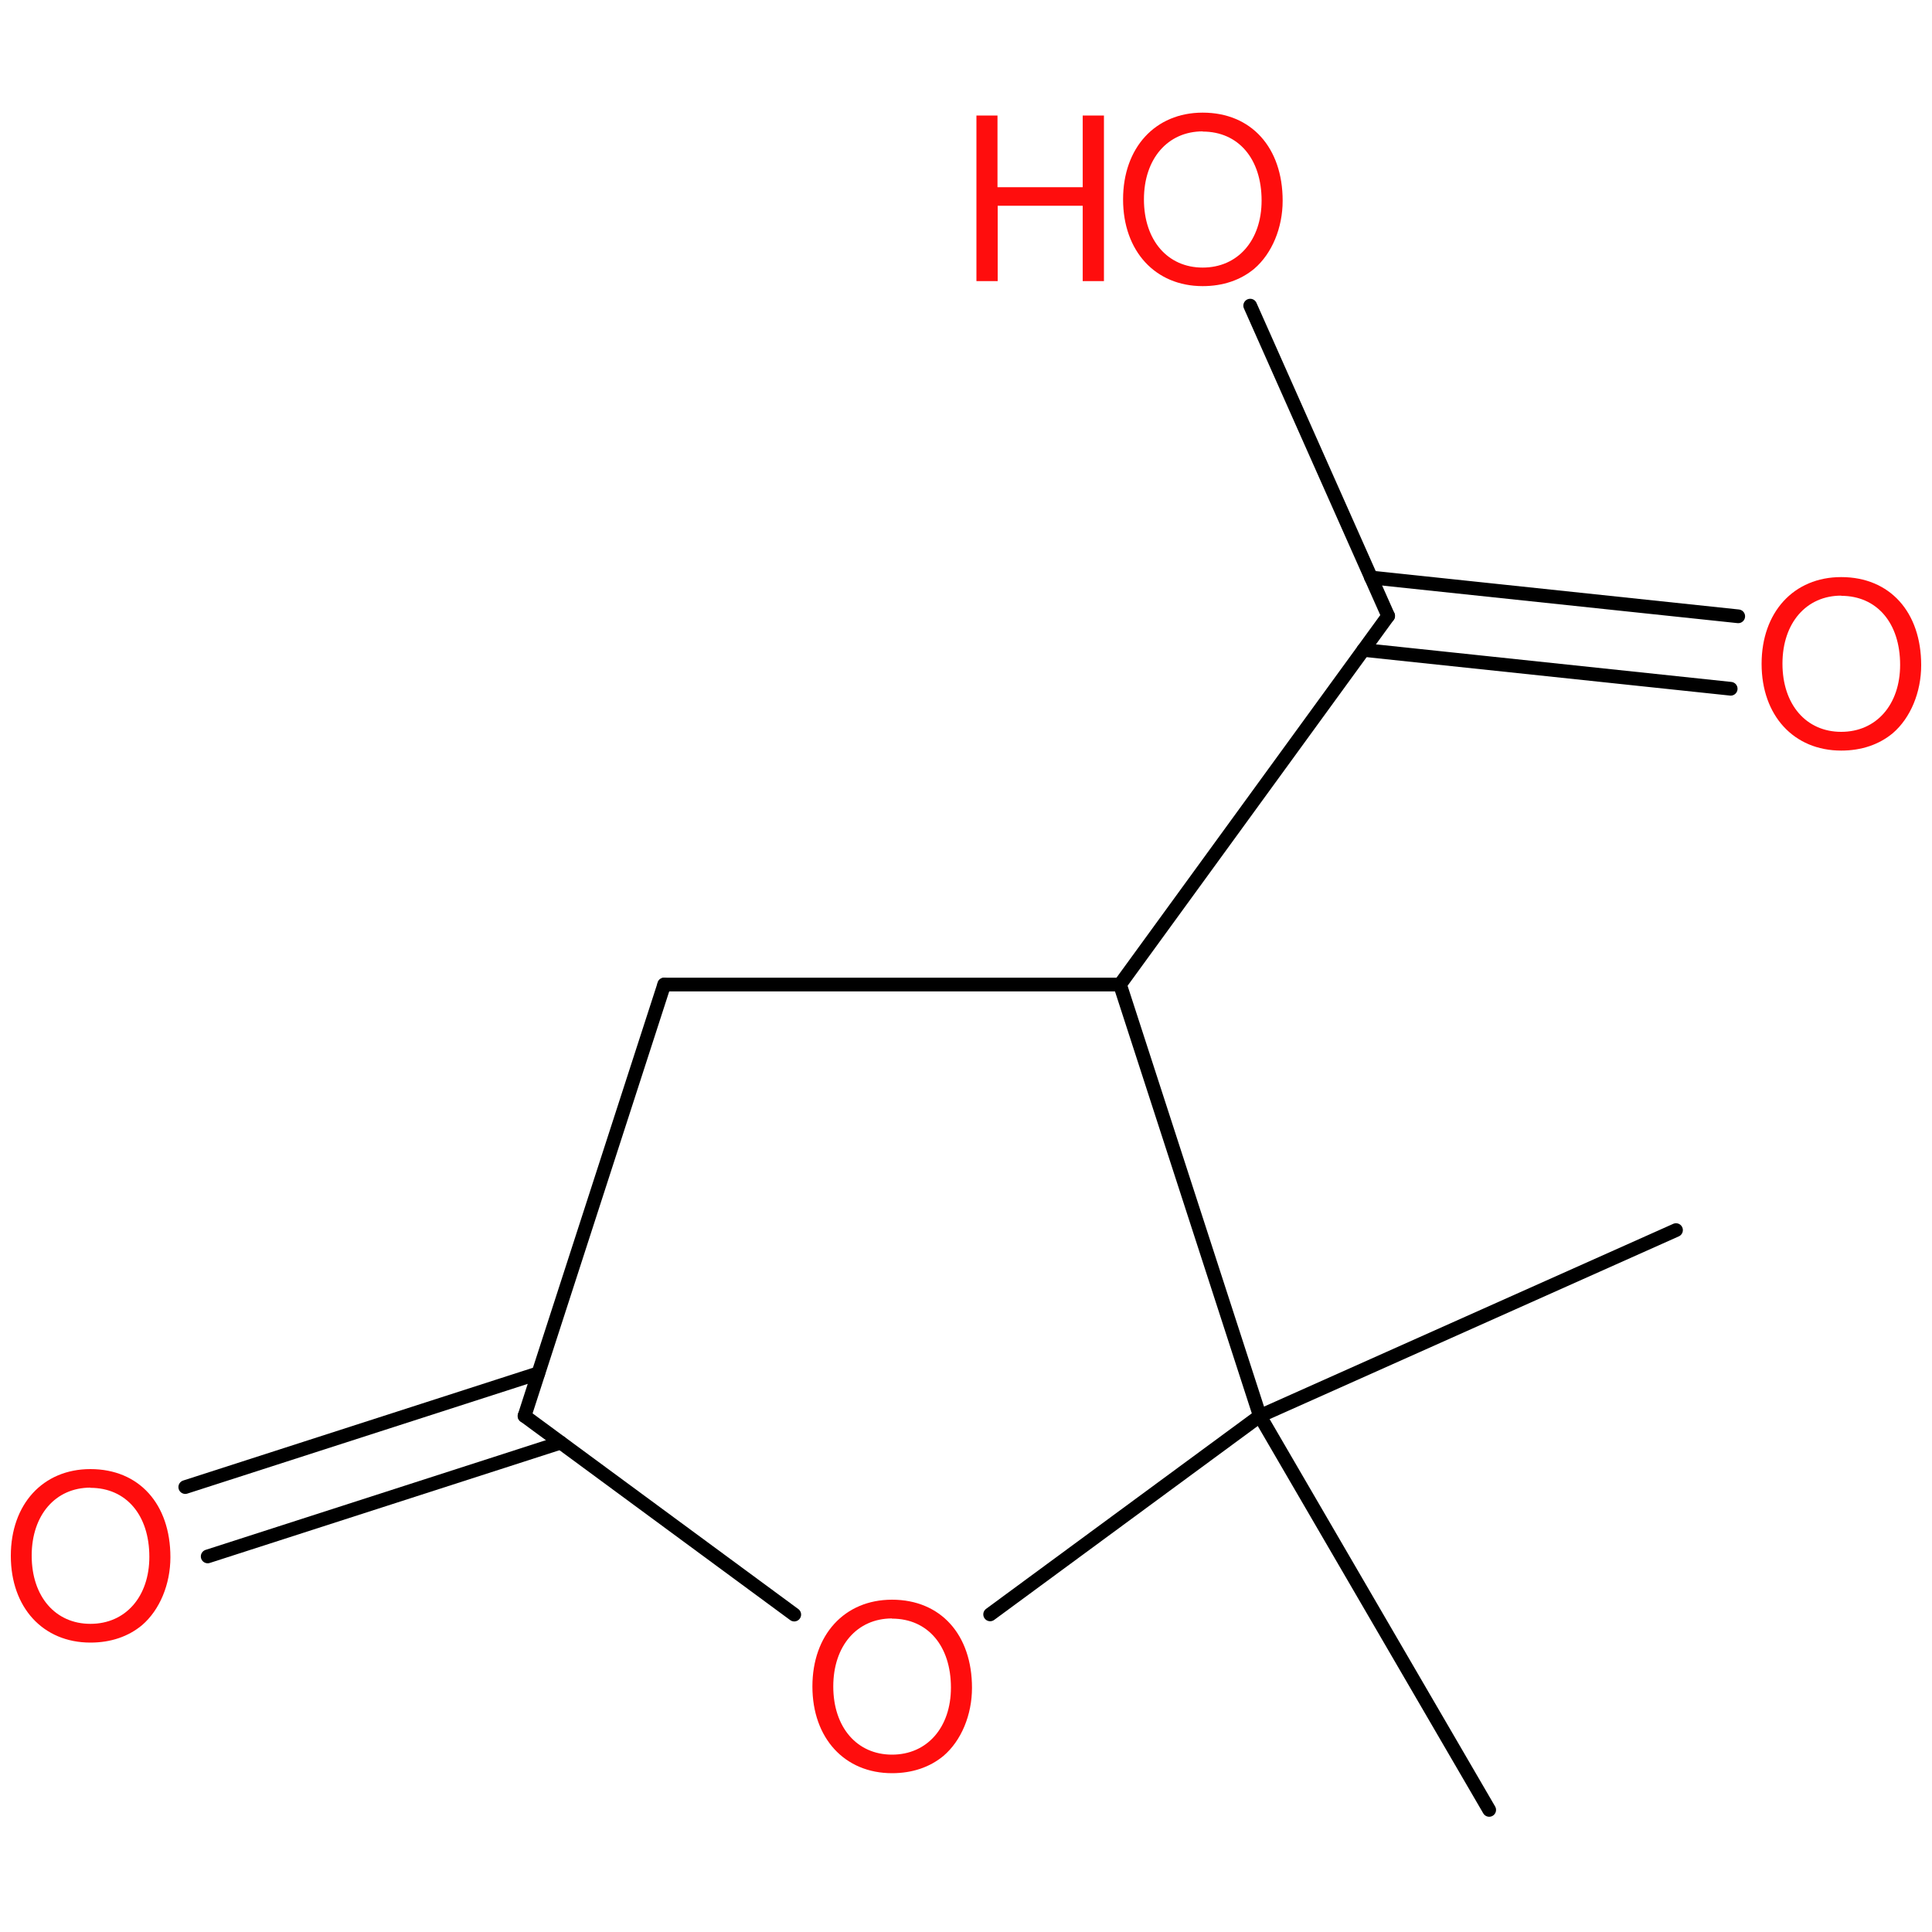 <?xml version='1.0' encoding='UTF-8'?>
<!DOCTYPE svg PUBLIC "-//W3C//DTD SVG 1.1//EN" "http://www.w3.org/Graphics/SVG/1.1/DTD/svg11.dtd">
<svg version='1.2' xmlns='http://www.w3.org/2000/svg' xmlns:xlink='http://www.w3.org/1999/xlink' width='100.0mm' height='100.0mm' viewBox='0 0 100.0 100.0'>
  <desc>Generated by the Chemistry Development Kit (http://github.com/cdk)</desc>
  <g stroke-linecap='round' stroke-linejoin='round' stroke='#000000' stroke-width='.71' fill='#FF0D0D'>
    <rect x='.0' y='.0' width='100.0' height='100.0' fill='none' stroke='none'/>
    <g id='mol1' class='mol'>
      <line id='mol1bnd1' class='bond' x1='77.08' y1='93.68' x2='65.21' y2='73.29'/>
      <line id='mol1bnd2' class='bond' x1='65.21' y1='73.29' x2='57.97' y2='50.96'/>
      <line id='mol1bnd3' class='bond' x1='57.97' y1='50.96' x2='34.38' y2='50.96'/>
      <line id='mol1bnd4' class='bond' x1='34.38' y1='50.96' x2='27.15' y2='73.29'/>
      <g id='mol1bnd5' class='bond'>
        <line x1='29.02' y1='74.67' x2='10.75' y2='80.56'/>
        <line x1='27.86' y1='71.08' x2='9.59' y2='76.97'/>
      </g>
      <line id='mol1bnd6' class='bond' x1='27.15' y1='73.29' x2='41.11' y2='83.57'/>
      <line id='mol1bnd7' class='bond' x1='65.21' y1='73.29' x2='51.25' y2='83.56'/>
      <line id='mol1bnd8' class='bond' x1='57.97' y1='50.96' x2='71.85' y2='31.88'/>
      <g id='mol1bnd9' class='bond'>
        <line x1='70.96' y1='29.89' x2='89.97' y2='31.9'/>
        <line x1='70.57' y1='33.64' x2='89.58' y2='35.65'/>
      </g>
      <line id='mol1bnd10' class='bond' x1='71.85' y1='31.88' x2='64.71' y2='15.82'/>
      <line id='mol1bnd11' class='bond' x1='65.21' y1='73.29' x2='86.75' y2='63.67'/>
      <path id='mol1atm6' class='atom' d='M4.68 76.04c-2.46 .0 -4.12 1.82 -4.12 4.49c.0 2.68 1.67 4.49 4.12 4.49c1.05 .0 1.96 -.31 2.67 -.9c.92 -.79 1.47 -2.12 1.47 -3.52c.0 -2.75 -1.62 -4.56 -4.14 -4.56zM4.68 77.01c1.85 .0 3.05 1.41 3.05 3.57c.0 2.06 -1.23 3.47 -3.05 3.47c-1.81 .0 -3.04 -1.41 -3.04 -3.53c.0 -2.1 1.23 -3.52 3.04 -3.52z' stroke='none'/>
      <path id='mol1atm7' class='atom' d='M46.17 82.8c-2.46 .0 -4.12 1.82 -4.12 4.49c.0 2.68 1.67 4.49 4.12 4.49c1.05 .0 1.96 -.31 2.67 -.9c.92 -.79 1.47 -2.12 1.47 -3.52c.0 -2.75 -1.62 -4.56 -4.14 -4.56zM46.17 83.78c1.85 .0 3.05 1.41 3.05 3.57c.0 2.06 -1.23 3.47 -3.05 3.47c-1.81 .0 -3.04 -1.41 -3.04 -3.53c.0 -2.1 1.23 -3.52 3.04 -3.52z' stroke='none'/>
      <path id='mol1atm9' class='atom' d='M95.3 29.87c-2.46 .0 -4.12 1.82 -4.12 4.49c.0 2.68 1.67 4.49 4.12 4.49c1.05 .0 1.96 -.31 2.67 -.9c.92 -.79 1.47 -2.12 1.47 -3.52c.0 -2.75 -1.62 -4.56 -4.14 -4.56zM95.3 30.84c1.85 .0 3.05 1.41 3.05 3.57c.0 2.06 -1.23 3.47 -3.05 3.47c-1.81 .0 -3.04 -1.41 -3.04 -3.53c.0 -2.1 1.23 -3.52 3.04 -3.52z' stroke='none'/>
      <g id='mol1atm10' class='atom'>
        <path d='M62.25 5.83c-2.46 .0 -4.12 1.82 -4.12 4.49c.0 2.68 1.67 4.49 4.12 4.49c1.05 .0 1.96 -.31 2.67 -.9c.92 -.79 1.47 -2.12 1.47 -3.52c.0 -2.75 -1.62 -4.56 -4.14 -4.56zM62.25 6.81c1.85 .0 3.05 1.41 3.05 3.57c.0 2.06 -1.23 3.47 -3.05 3.47c-1.81 .0 -3.04 -1.41 -3.04 -3.53c.0 -2.1 1.23 -3.52 3.04 -3.52z' stroke='none'/>
        <path d='M56.04 10.65v3.9h1.1v-8.57h-1.1v3.71h-4.41v-3.71h-1.09v8.57h1.1v-3.9h4.39z' stroke='none'/>
      </g>
    </g>
  </g>
</svg>
